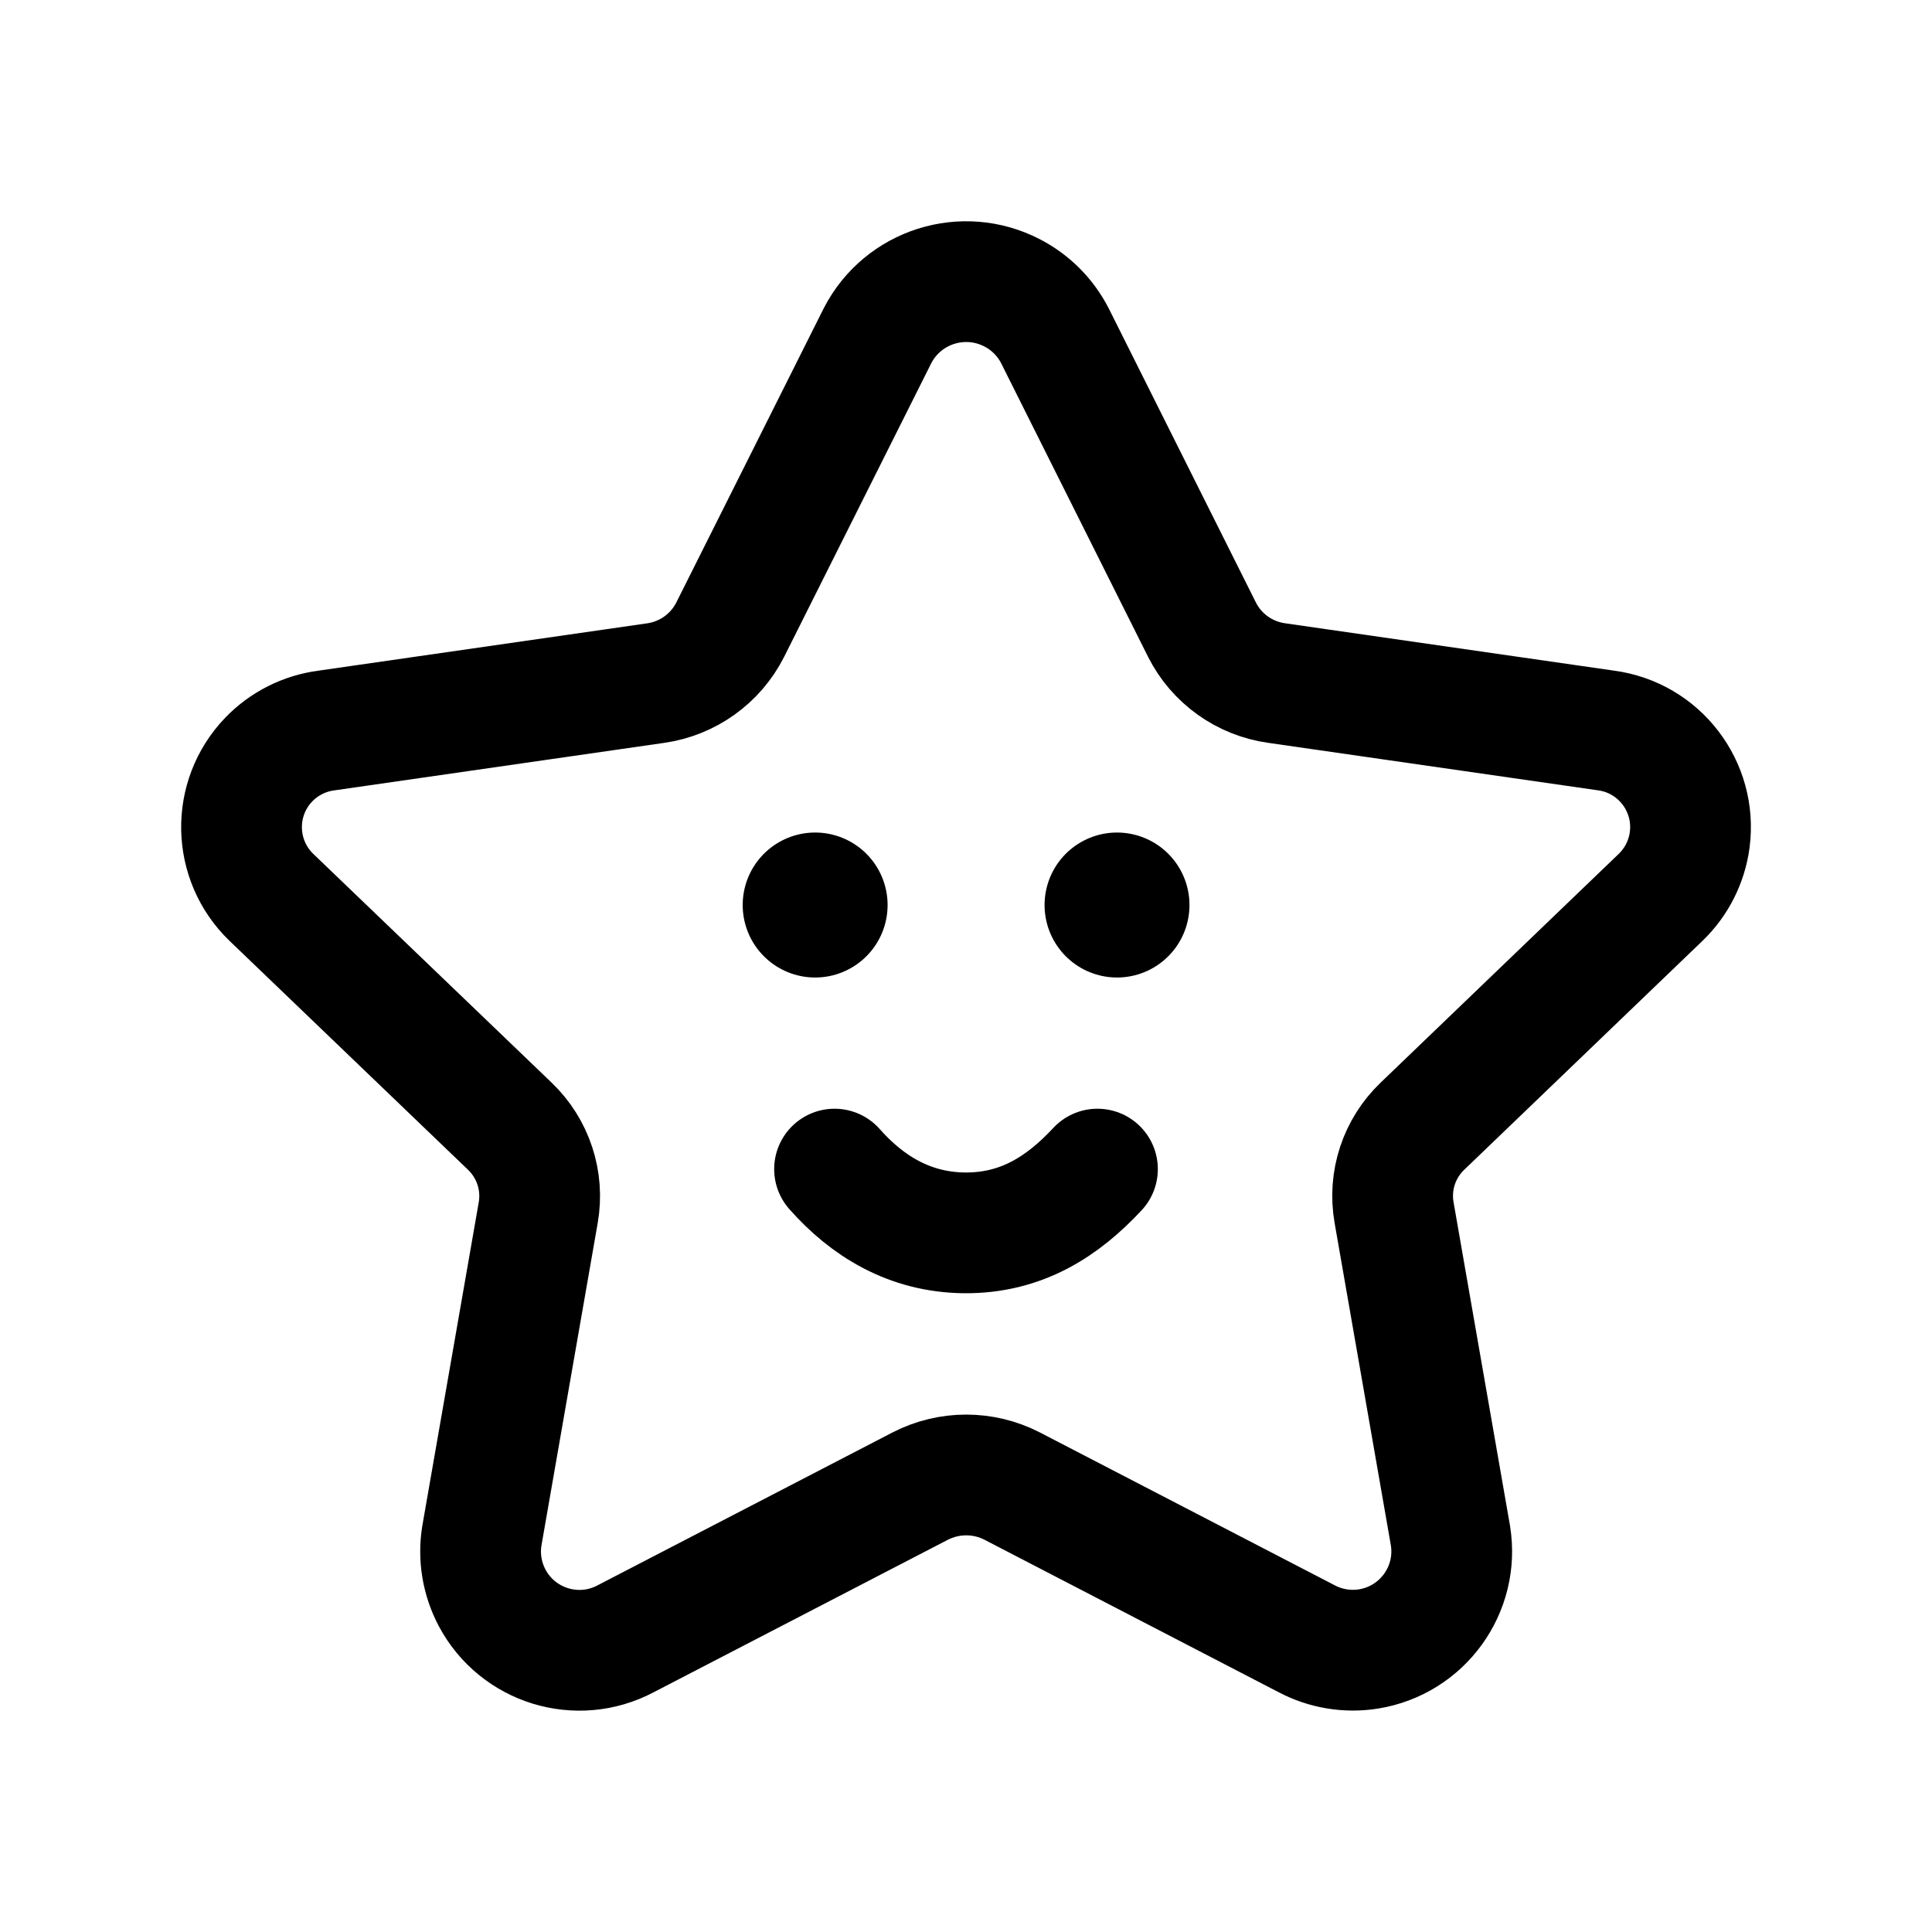 <svg width="24" height="24" viewBox="0 0 24 24" fill="none" xmlns="http://www.w3.org/2000/svg">
<path fill-rule="evenodd" clip-rule="evenodd" d="M13.103 4.168L14.931 7.821C15.112 8.181 15.459 8.429 15.858 8.485L19.948 9.074C20.611 9.161 21.077 9.77 20.99 10.433C20.954 10.704 20.827 10.956 20.63 11.146L17.672 13.988C17.381 14.265 17.248 14.668 17.318 15.064L18.018 19.076C18.126 19.746 17.67 20.376 17 20.484C16.736 20.526 16.466 20.481 16.23 20.356L12.576 18.462C12.216 18.276 11.789 18.276 11.429 18.462L7.773 20.357C7.174 20.675 6.431 20.447 6.113 19.848C5.988 19.611 5.943 19.341 5.986 19.077L6.686 15.064C6.755 14.669 6.622 14.266 6.332 13.989L3.371 11.147C2.89 10.683 2.875 9.917 3.339 9.435C3.529 9.238 3.781 9.111 4.053 9.075L8.143 8.486C8.542 8.43 8.889 8.182 9.071 7.822L10.902 4.168C11.217 3.56 11.965 3.323 12.573 3.638C12.8 3.755 12.985 3.94 13.103 4.168Z" stroke="black" stroke-width="1.5" stroke-linecap="round" stroke-linejoin="round"/>
<path d="M10.367 14.523C10.77 14.979 11.295 15.307 11.978 15.315C12.691 15.322 13.204 14.984 13.633 14.523" stroke="black" stroke-width="1.5" stroke-linecap="round" stroke-linejoin="round"/>
<path d="M13.876 11.242V11.243" stroke="black" stroke-width="1.8" stroke-linecap="round" stroke-linejoin="round"/>
<path d="M10.126 11.242V11.243" stroke="black" stroke-width="1.8" stroke-linecap="round" stroke-linejoin="round"/>
</svg>